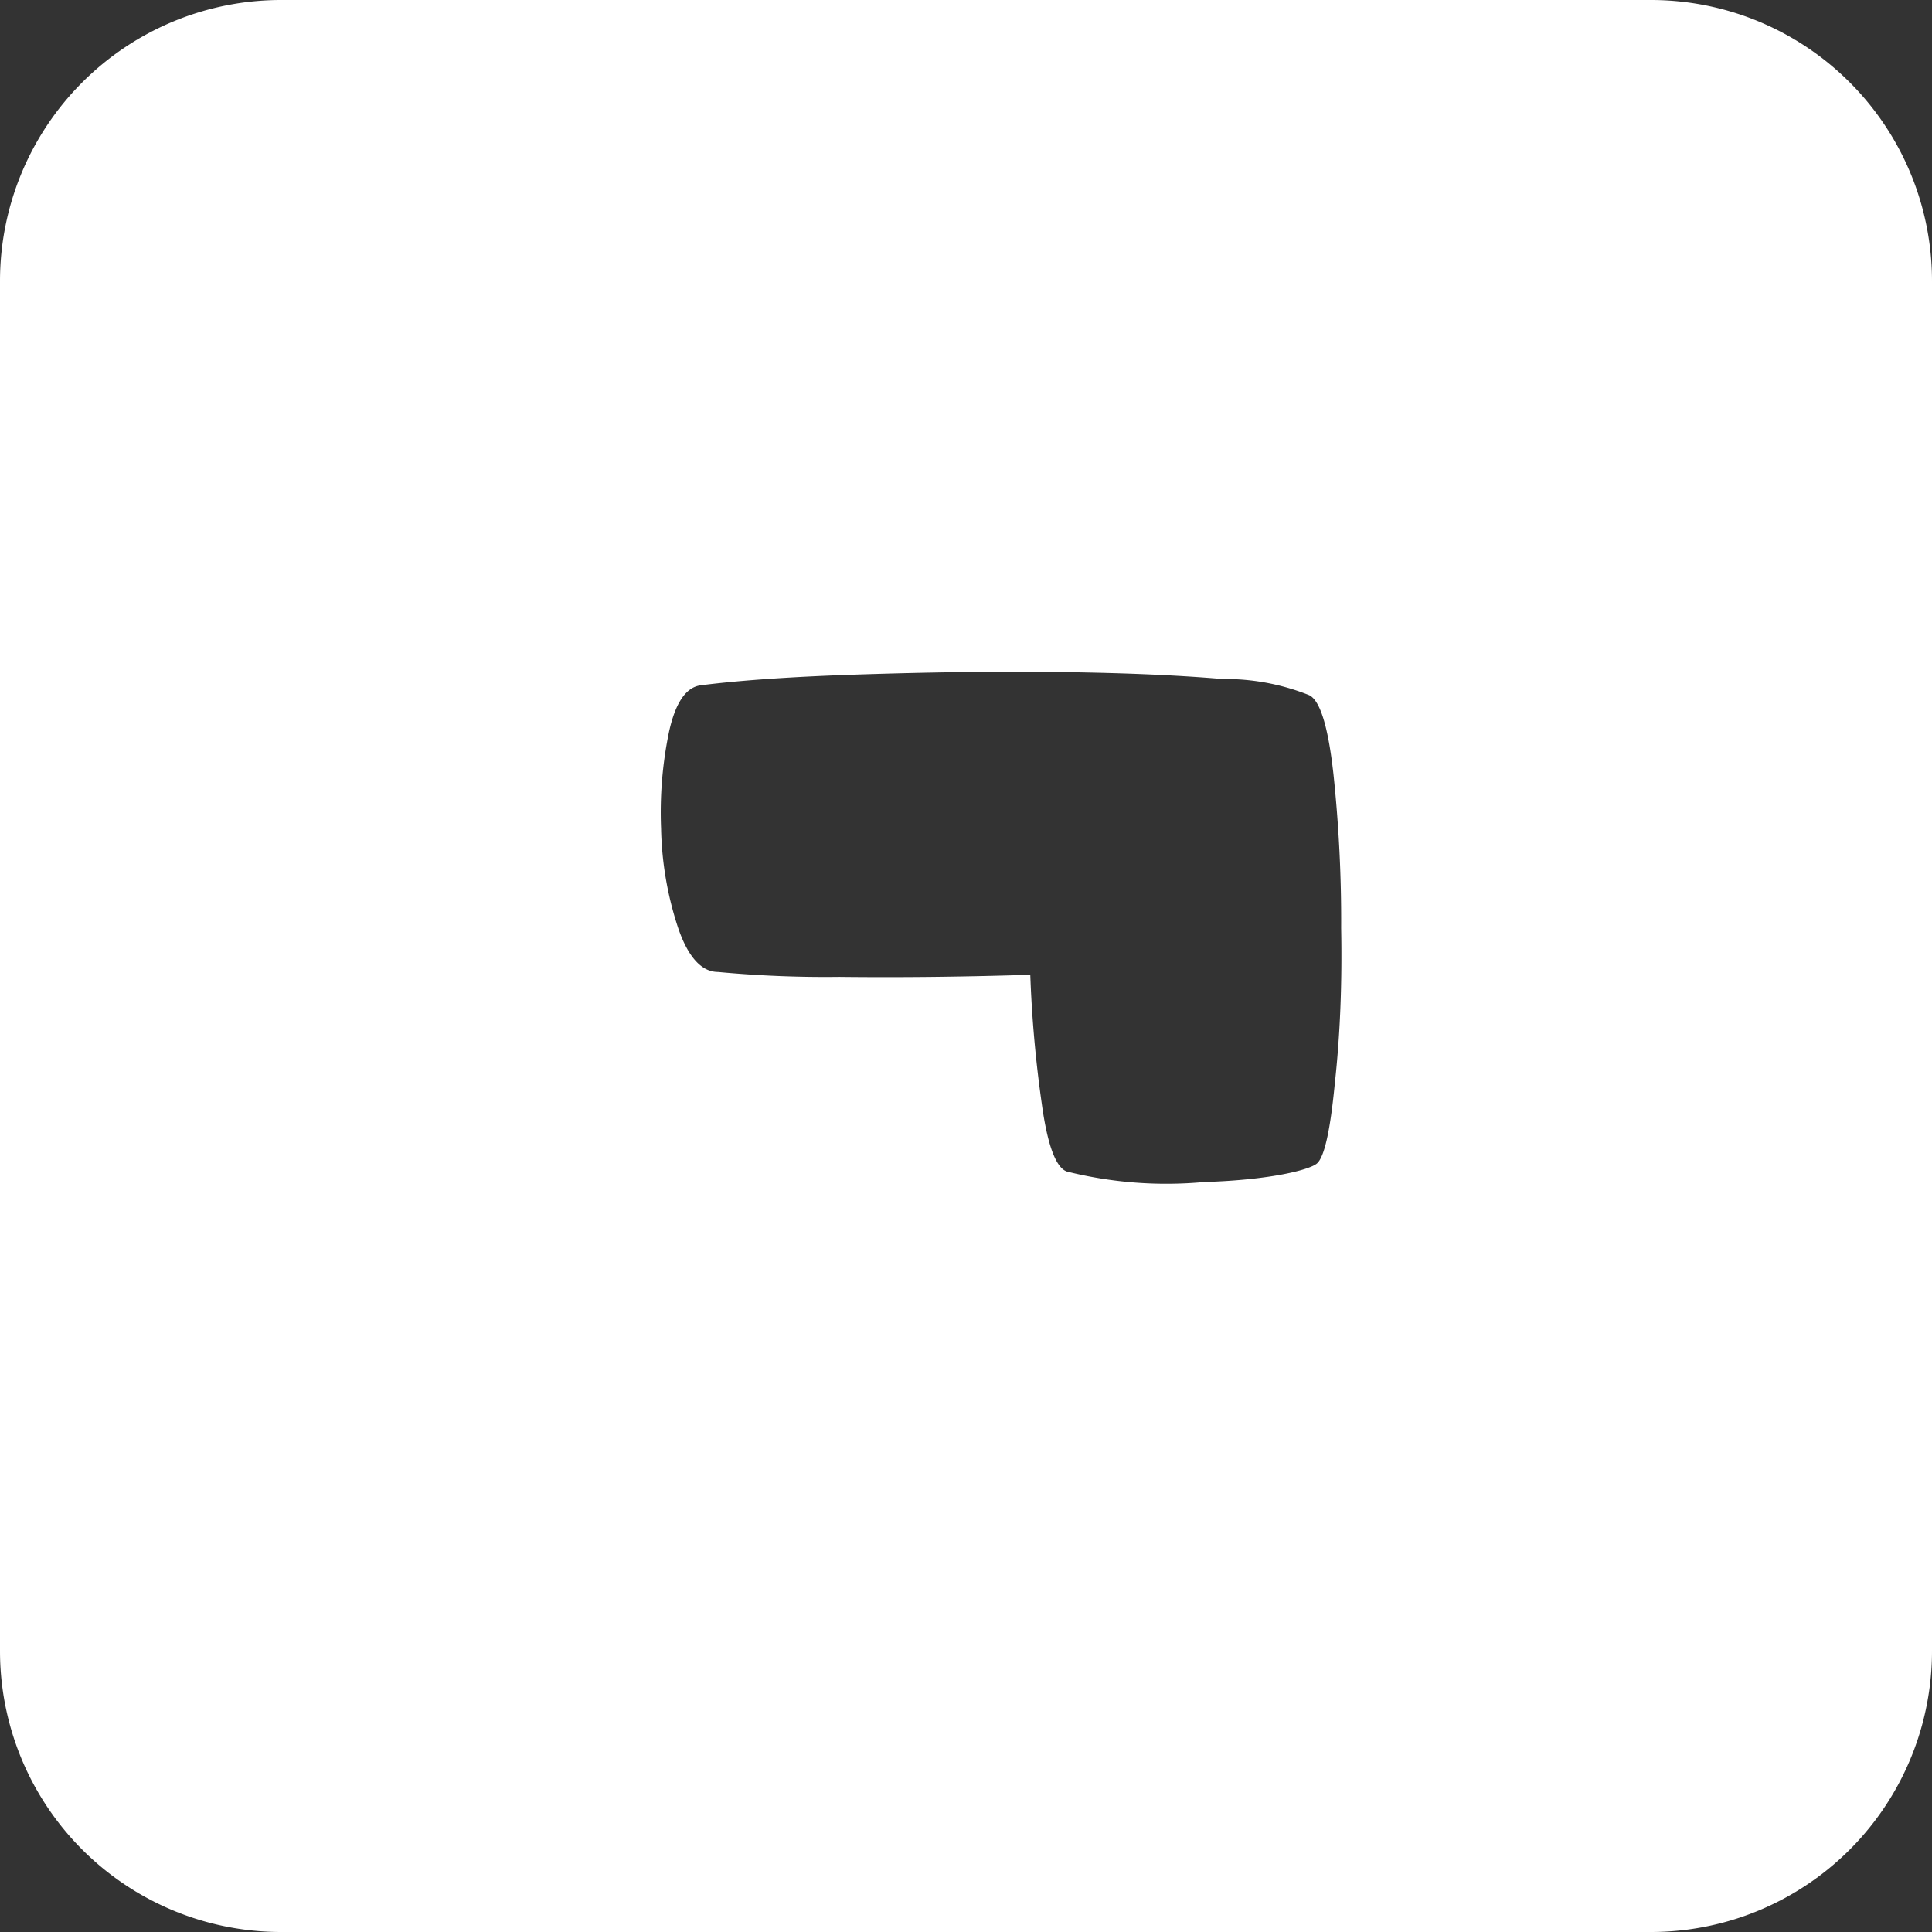<svg xmlns="http://www.w3.org/2000/svg" viewBox="0 0 55 55"><rect x="0" y="0" width="55" height="55" fill="#333333" stroke="none"/><defs><style>.cls-1{fill:#fff;}</style></defs><title>not_white</title><g id="Layer_2" data-name="Layer 2"><g id="Black"><path class="cls-1" d="M47,0H8A8,8,0,0,0,0,8V47a8,8,0,0,0,8,8H47a8,8,0,0,0,8-8V8A8,8,0,0,0,47,0ZM38,30.84c-.13,1.35-.3,2.12-.52,2.29s-1.28.46-3.21.52a11.67,11.67,0,0,1-3.9-.3c-.31-.11-.55-.75-.71-1.91a34.66,34.66,0,0,1-.33-3.69q-2.85.09-5.43.06a32.84,32.84,0,0,1-3.46-.14c-.5,0-.89-.49-1.16-1.33a9.59,9.59,0,0,1-.46-2.75,11.28,11.28,0,0,1,.22-2.73q.27-1.26.9-1.35c1.18-.15,2.69-.25,4.55-.31s3.69-.09,5.5-.07,3.41.08,4.81.2a6.43,6.43,0,0,1,2.47.46c.31.15.54.89.69,2.24a39.64,39.64,0,0,1,.22,4.39C38.21,28,38.15,29.48,38,30.84Z"/></g></g></svg>